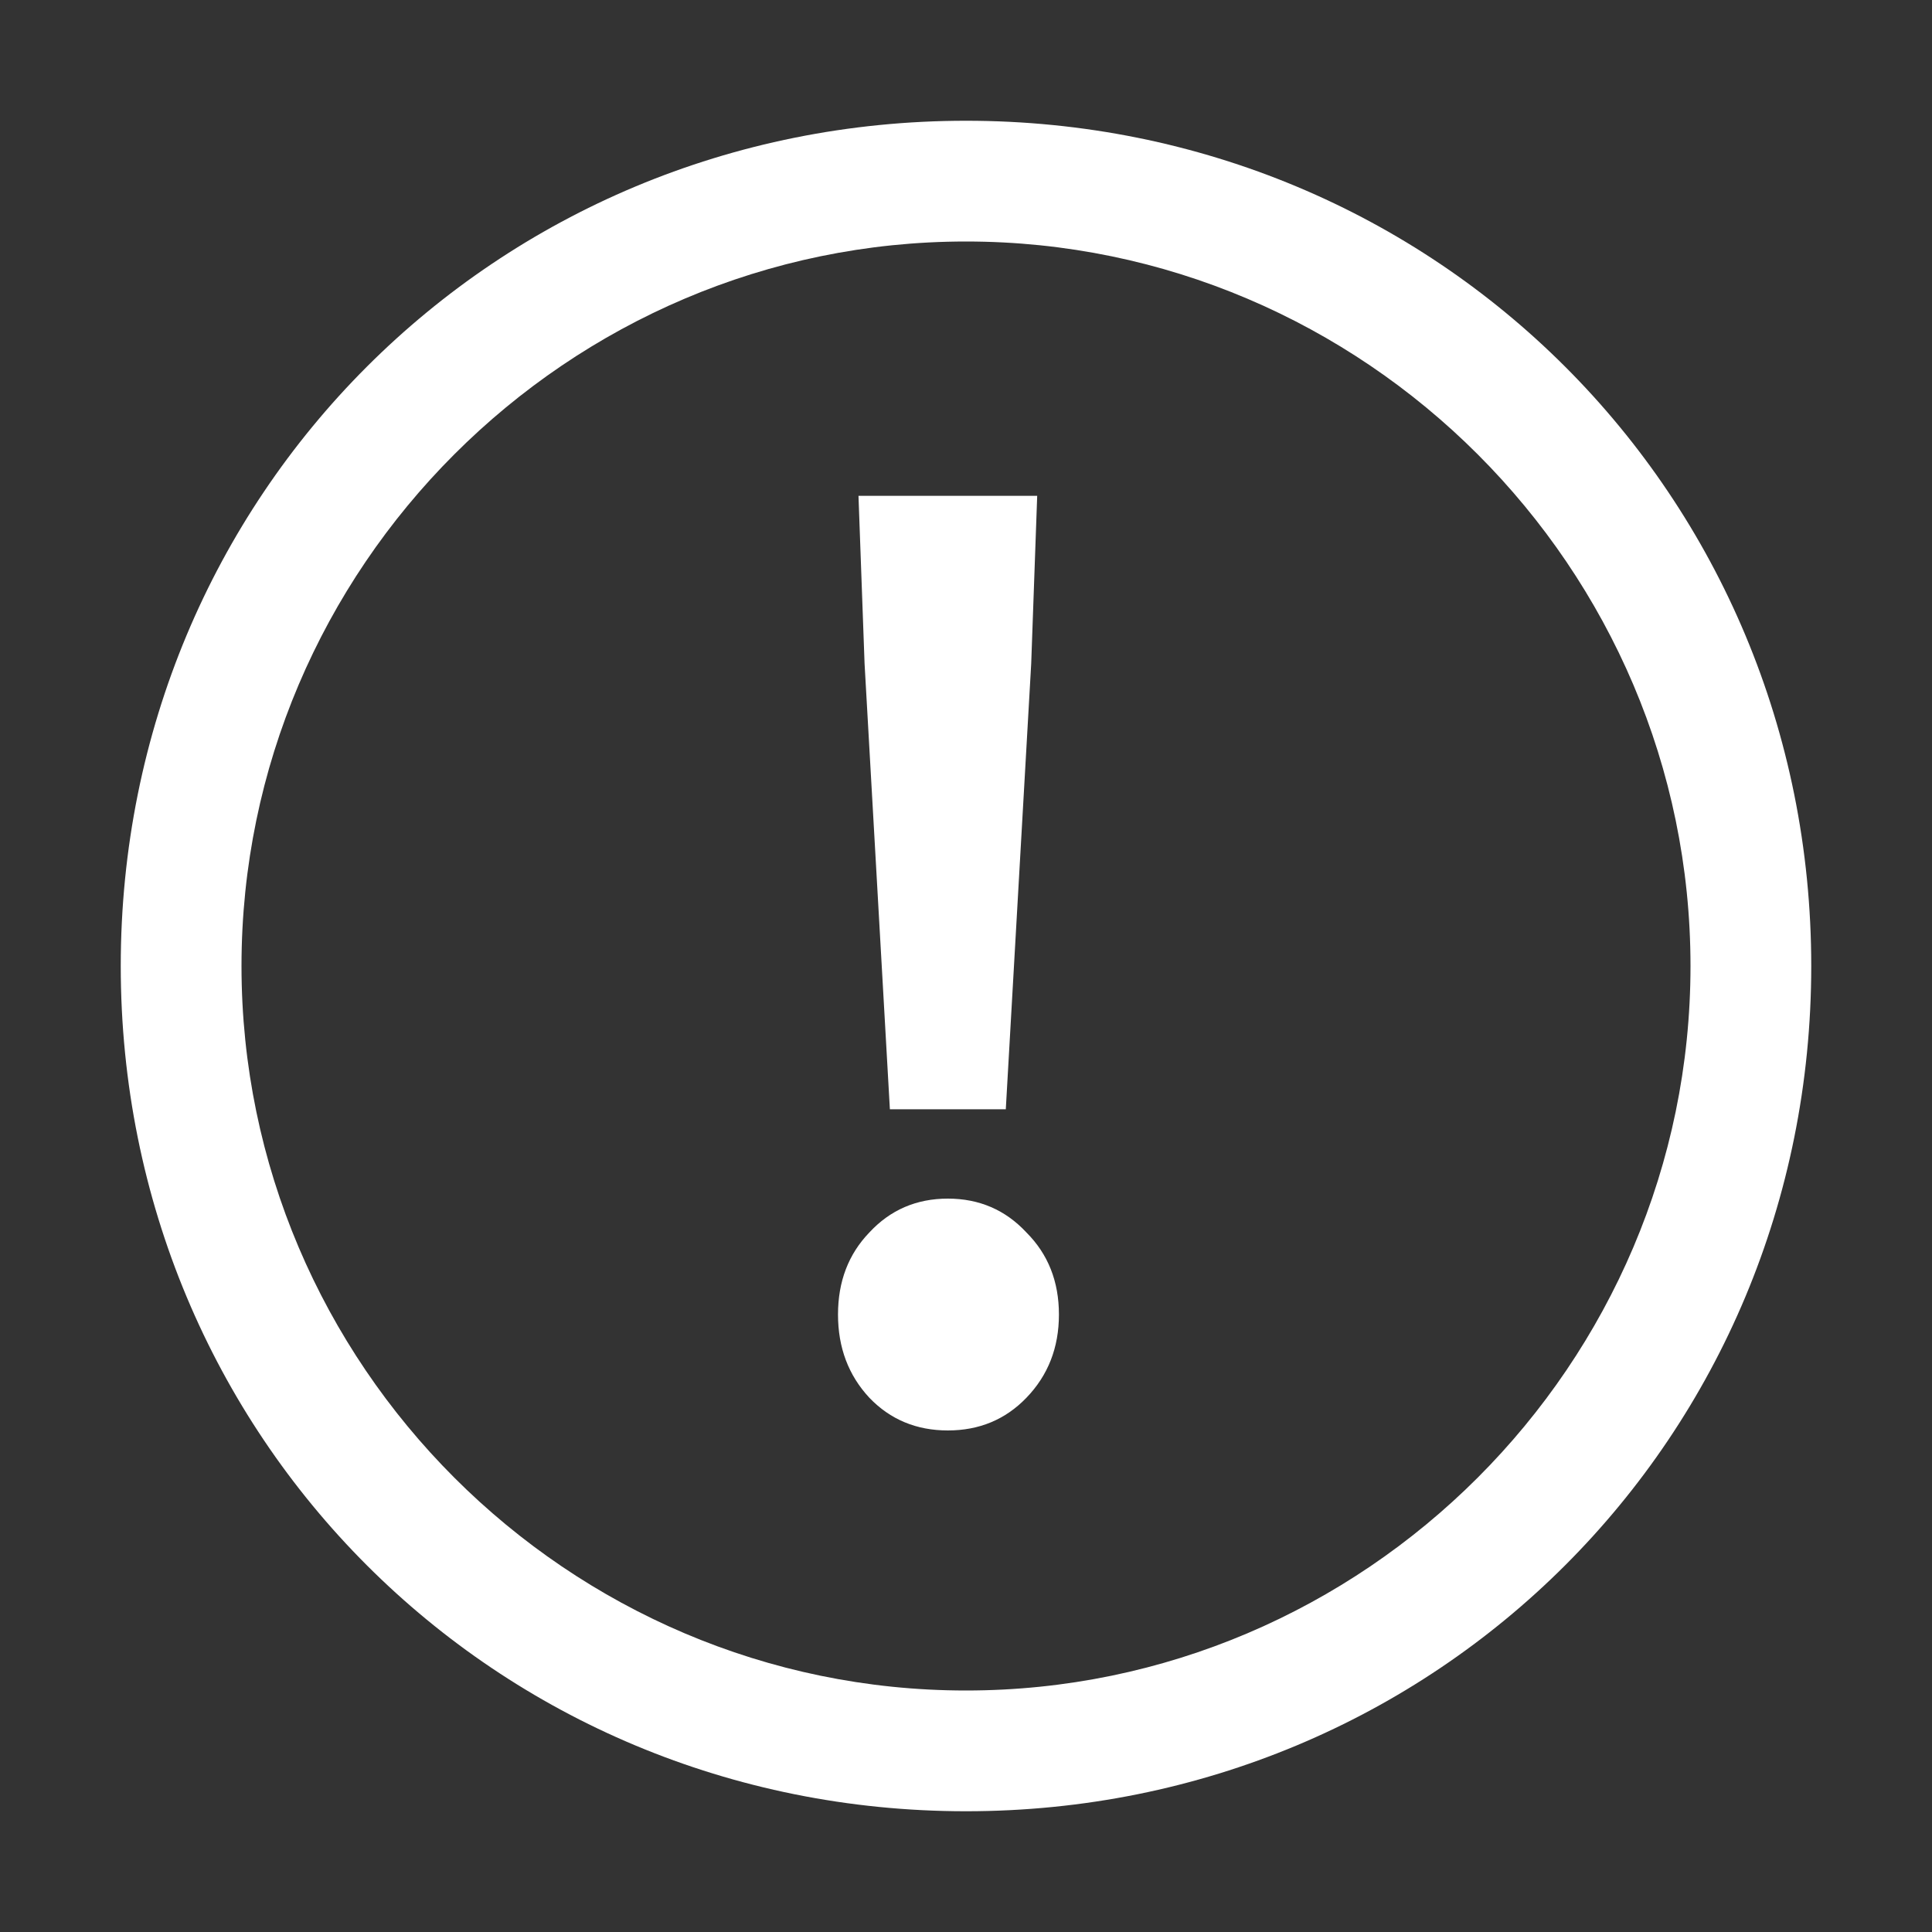 <svg width="20" height="20" viewBox="0 0 20 20" fill="none" xmlns="http://www.w3.org/2000/svg">
<rect x="0" y="0" width="20" height="20" fill="#333333" stroke="none"/>
<path fill-rule="evenodd" clip-rule="evenodd" d="M1.25 10C1.25 5.125 5.125 1.25 10 1.25C14.875 1.25 18.75 5.125 18.75 10C18.75 14.875 14.875 18.75 10 18.75C5.125 18.75 1.25 14.875 1.25 10ZM2.5 10C2.5 14.125 5.875 17.5 10 17.5C14.125 17.5 17.5 14.125 17.5 10C17.5 5.875 14.125 2.5 10 2.5C5.875 2.5 2.5 5.875 2.5 10Z" fill="white"/>
<path d="M8.95 6.87L8.887 5.133H10.737L10.675 6.87L10.412 11.483H9.212L8.95 6.87ZM9.812 14.808C9.487 14.808 9.216 14.695 9 14.47C8.783 14.237 8.675 13.95 8.675 13.608C8.675 13.266 8.783 12.983 9 12.758C9.216 12.525 9.487 12.408 9.812 12.408C10.137 12.408 10.408 12.525 10.625 12.758C10.85 12.983 10.962 13.266 10.962 13.608C10.962 13.95 10.85 14.237 10.625 14.47C10.408 14.695 10.137 14.808 9.812 14.808Z" fill="white"/>
</svg>
